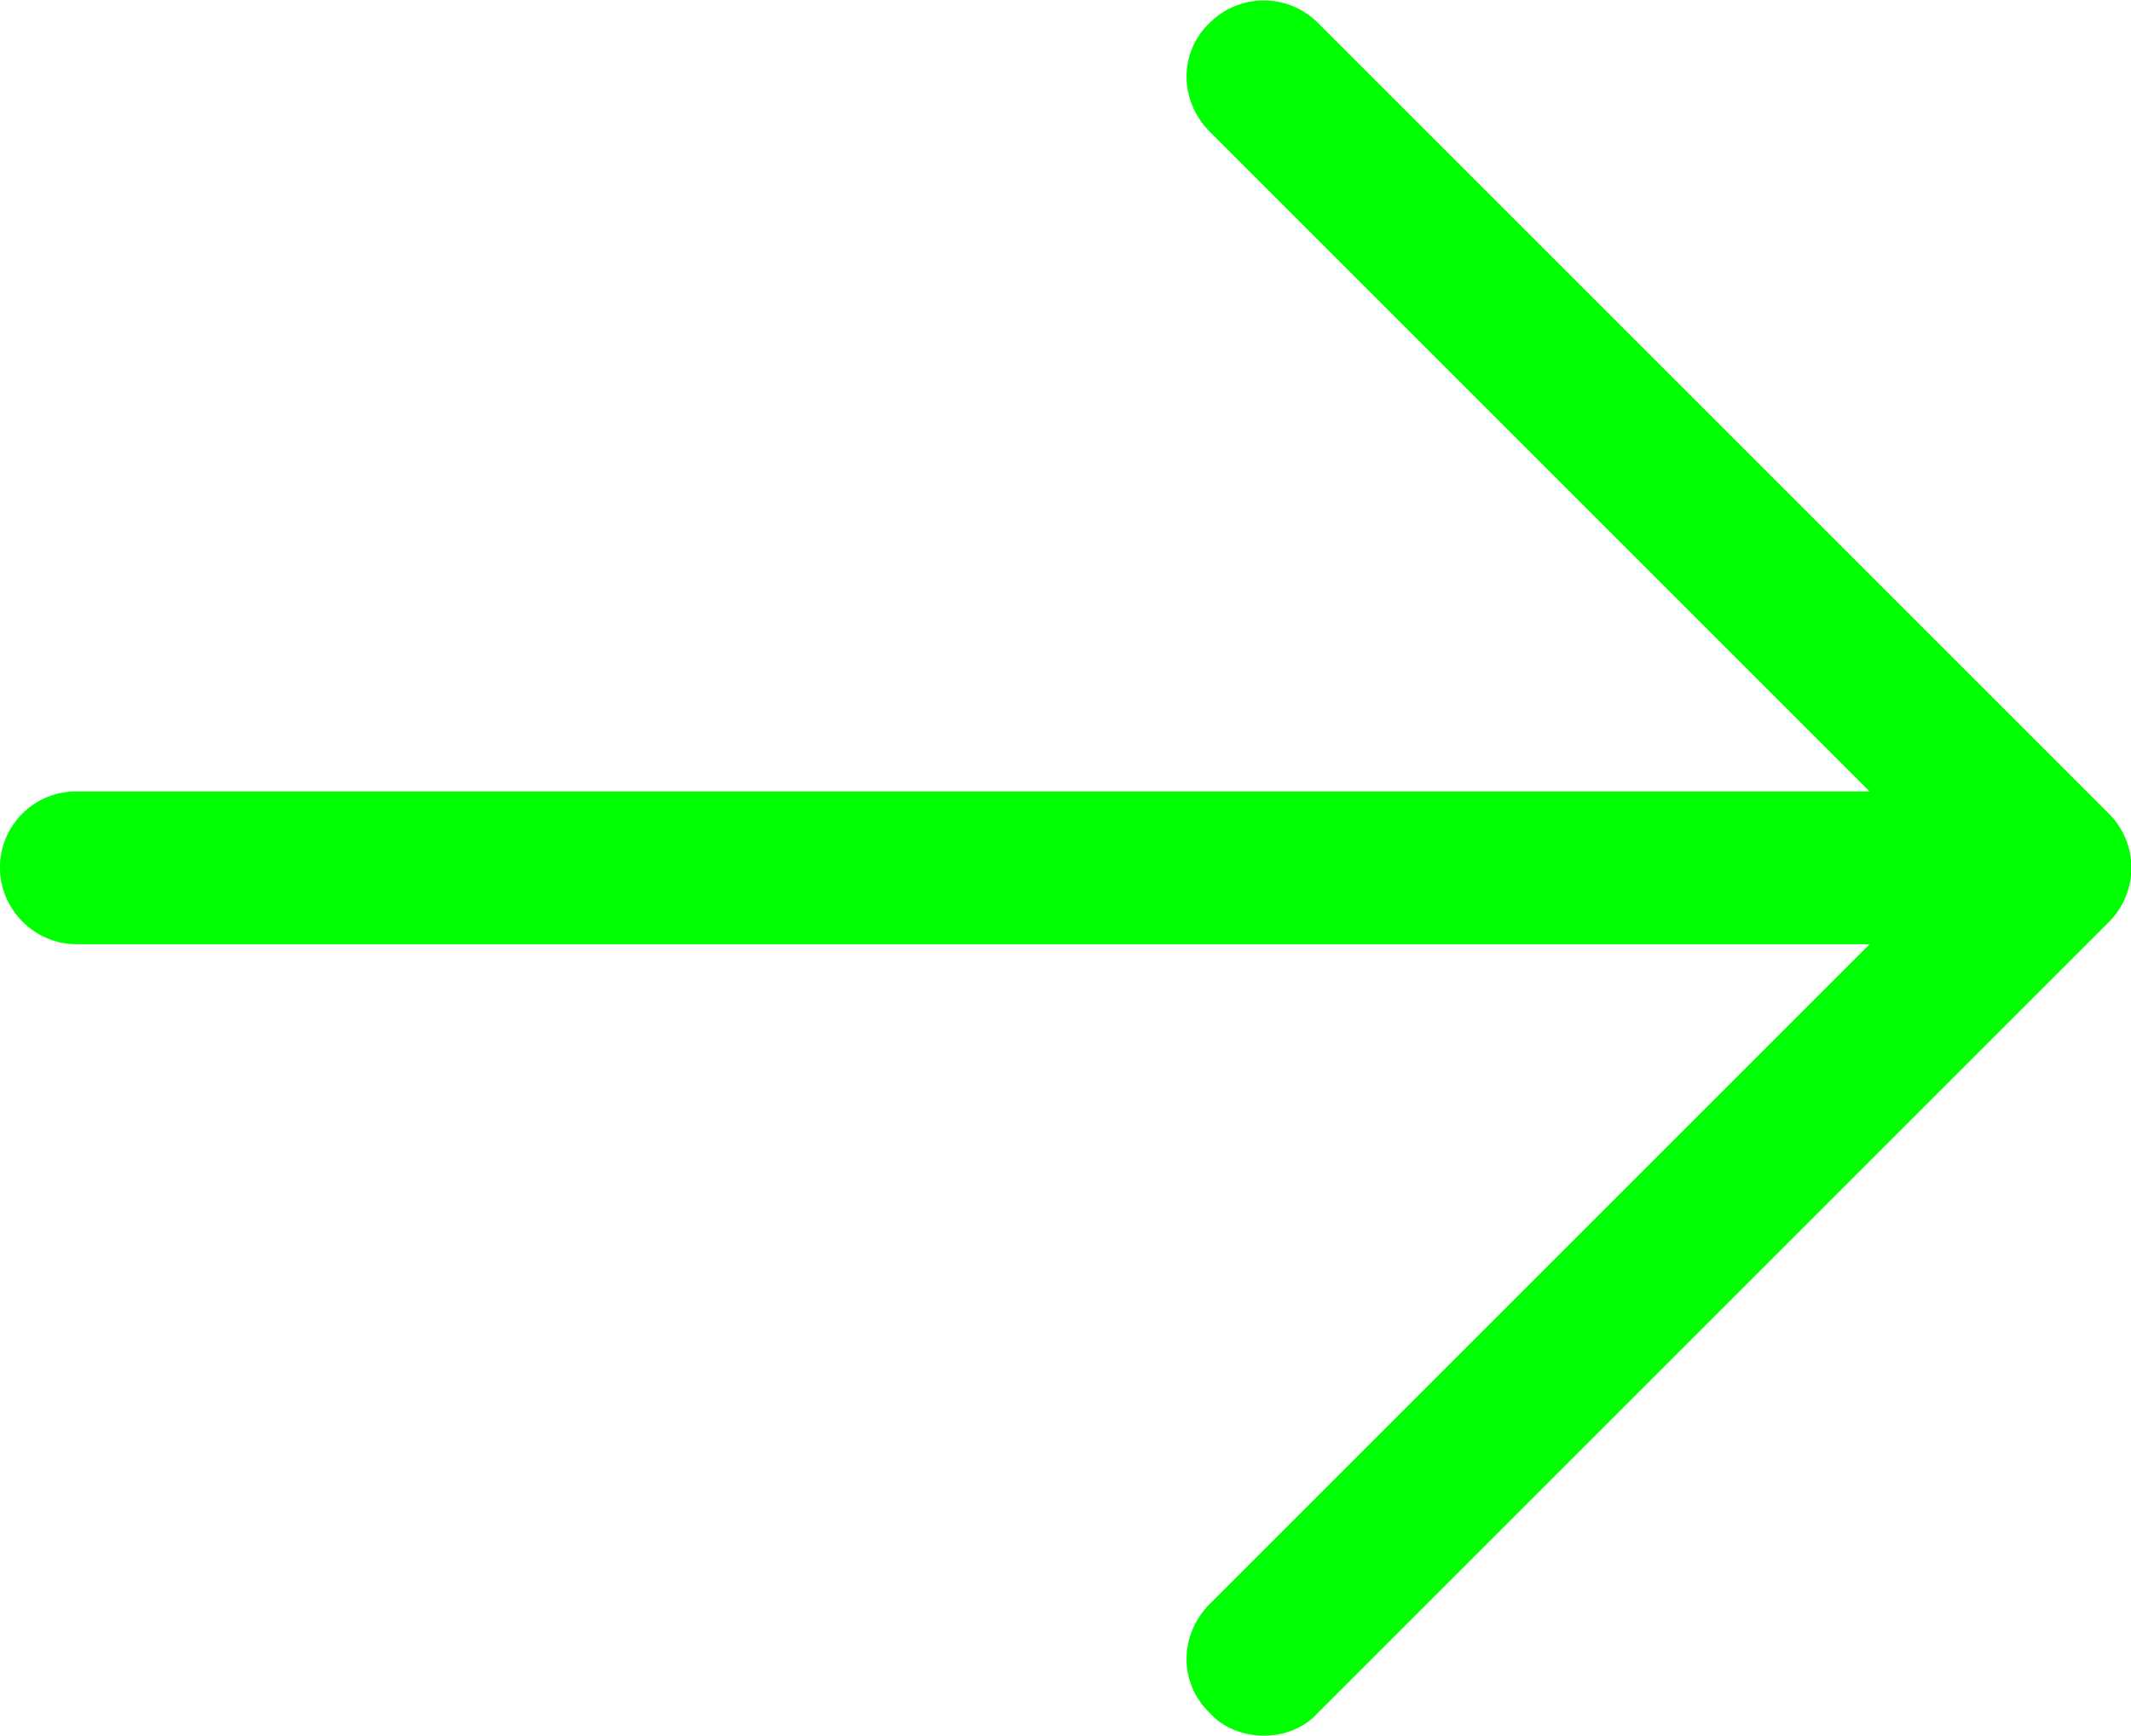 <?xml version="1.0" standalone="no"?><!DOCTYPE svg PUBLIC "-//W3C//DTD SVG 1.1//EN" "http://www.w3.org/Graphics/SVG/1.1/DTD/svg11.dtd"><svg class="icon" width="200px" height="162.93px" viewBox="0 0 1257 1024" version="1.1" xmlns="http://www.w3.org/2000/svg"><path fill="#00ff00" d="M745.473 1024c11.264 0 23.552-4.096 31.744-13.312L1244.161 543.744a45.12 45.12 0 0 0 0-63.488L777.217 13.312a45.12 45.12 0 0 0-63.488 0c-18.432 17.408-18.432 46.08 0 64.512L1147.905 512 713.729 946.176c-18.432 18.432-18.432 47.104 0 64.512 8.192 9.216 20.48 13.312 31.744 13.312zM45.057 557.056h1102.848A45.44 45.44 0 0 0 1192.961 512a44.8 44.8 0 0 0-45.056-45.056H45.057A44.8 44.8 0 0 0 0.001 512c0 24.576 20.48 45.056 45.056 45.056z" /></svg>